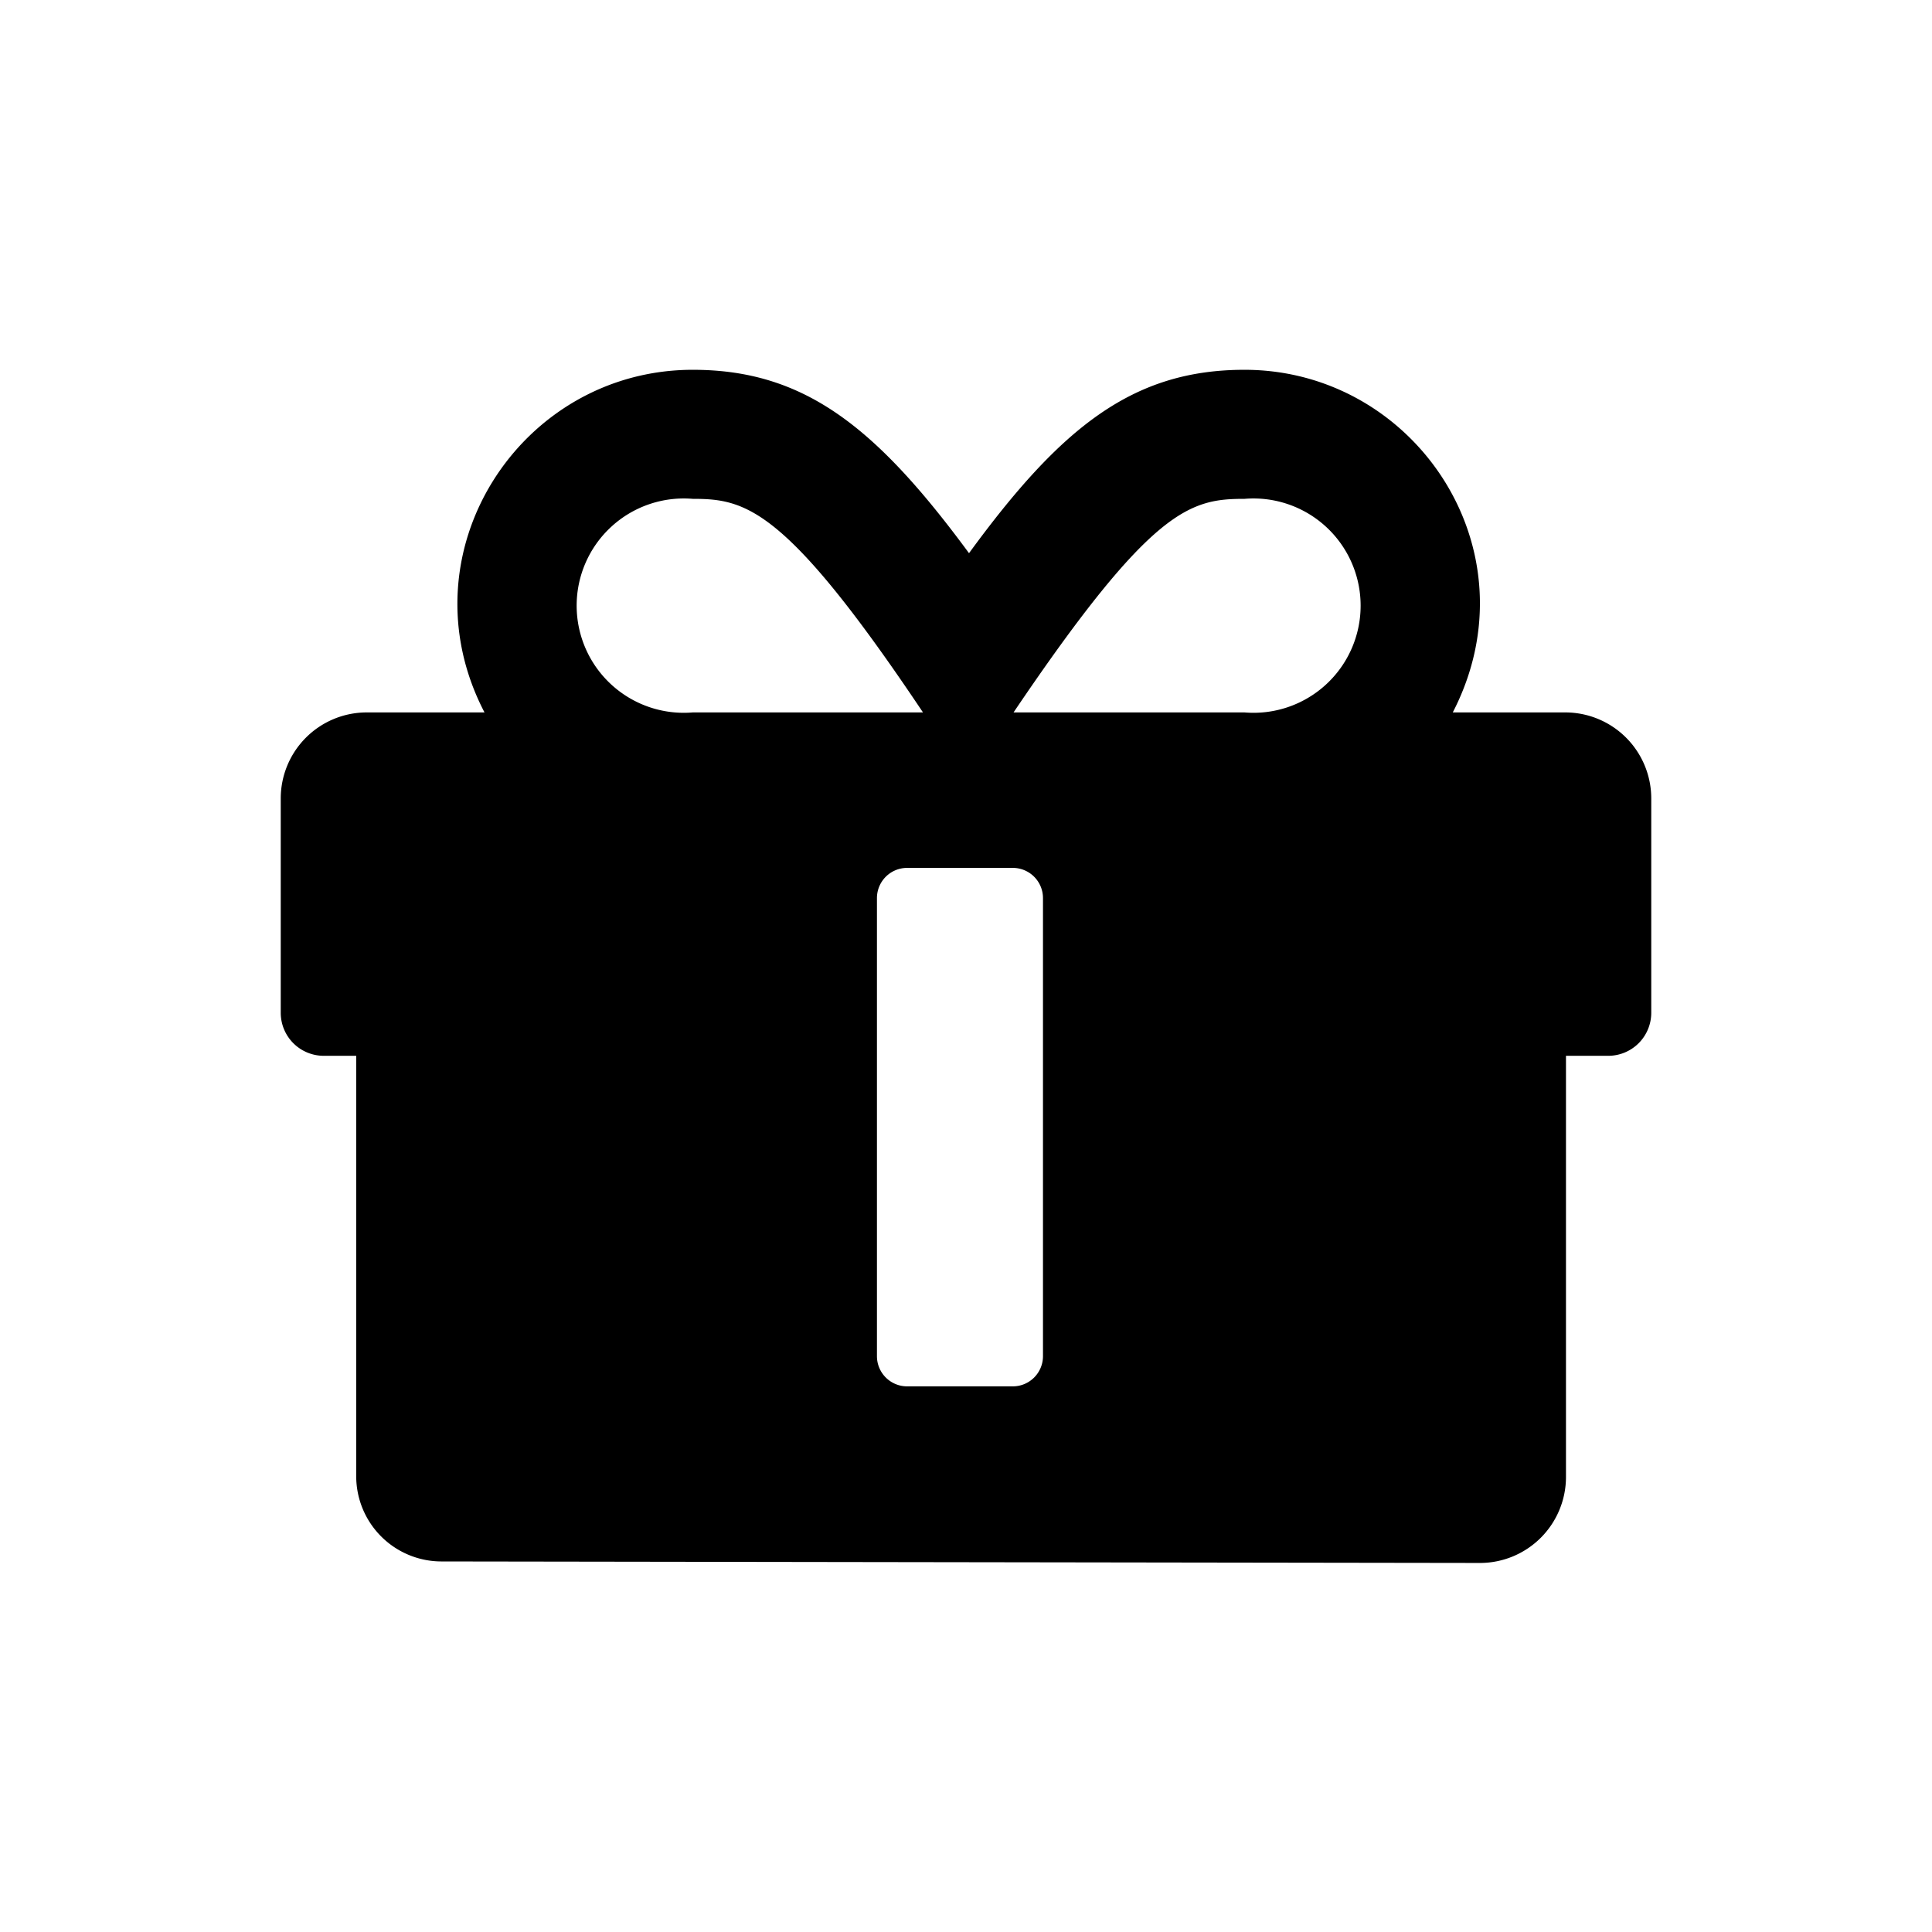 <svg id="ud-icon-visit" xmlns="http://www.w3.org/2000/svg" viewBox="0 0 256 256">
  <title>apply gift visit</title>
  <path d="M207.5,94.4h-15c11.1-21.5-5-45.4-27.6-45.4-14.8,0-24.3,7.6-36.5,24.3C116.1,56.6,106.6,49,91.8,49,68.9,49,53.2,73.3,64.2,94.4H48.5a11.4,11.4,0,0,0-11.3,11.4v28.4a5.7,5.7,0,0,0,5.7,5.7h4.3v55.7a11.3,11.3,0,0,0,11.3,11.3l137.6.2a11.4,11.4,0,0,0,11.4-11.4V139.9h5.6a5.7,5.7,0,0,0,5.7-5.7V105.8A11.4,11.4,0,0,0,207.5,94.4Zm-115.7,0a14.2,14.2,0,1,1,0-28.3c7,0,12.3,1.1,30.5,28.3Zm46.4,85.3a4,4,0,0,1-4,4h-14a4,4,0,0,1-4-4V119a4,4,0,0,1,4-4h14a4,4,0,0,1,4,4Zm26.7-85.3H134.3c18.3-27.1,23.4-28.3,30.6-28.3a14.2,14.2,0,1,1,0,28.3Z"/>
</svg>
